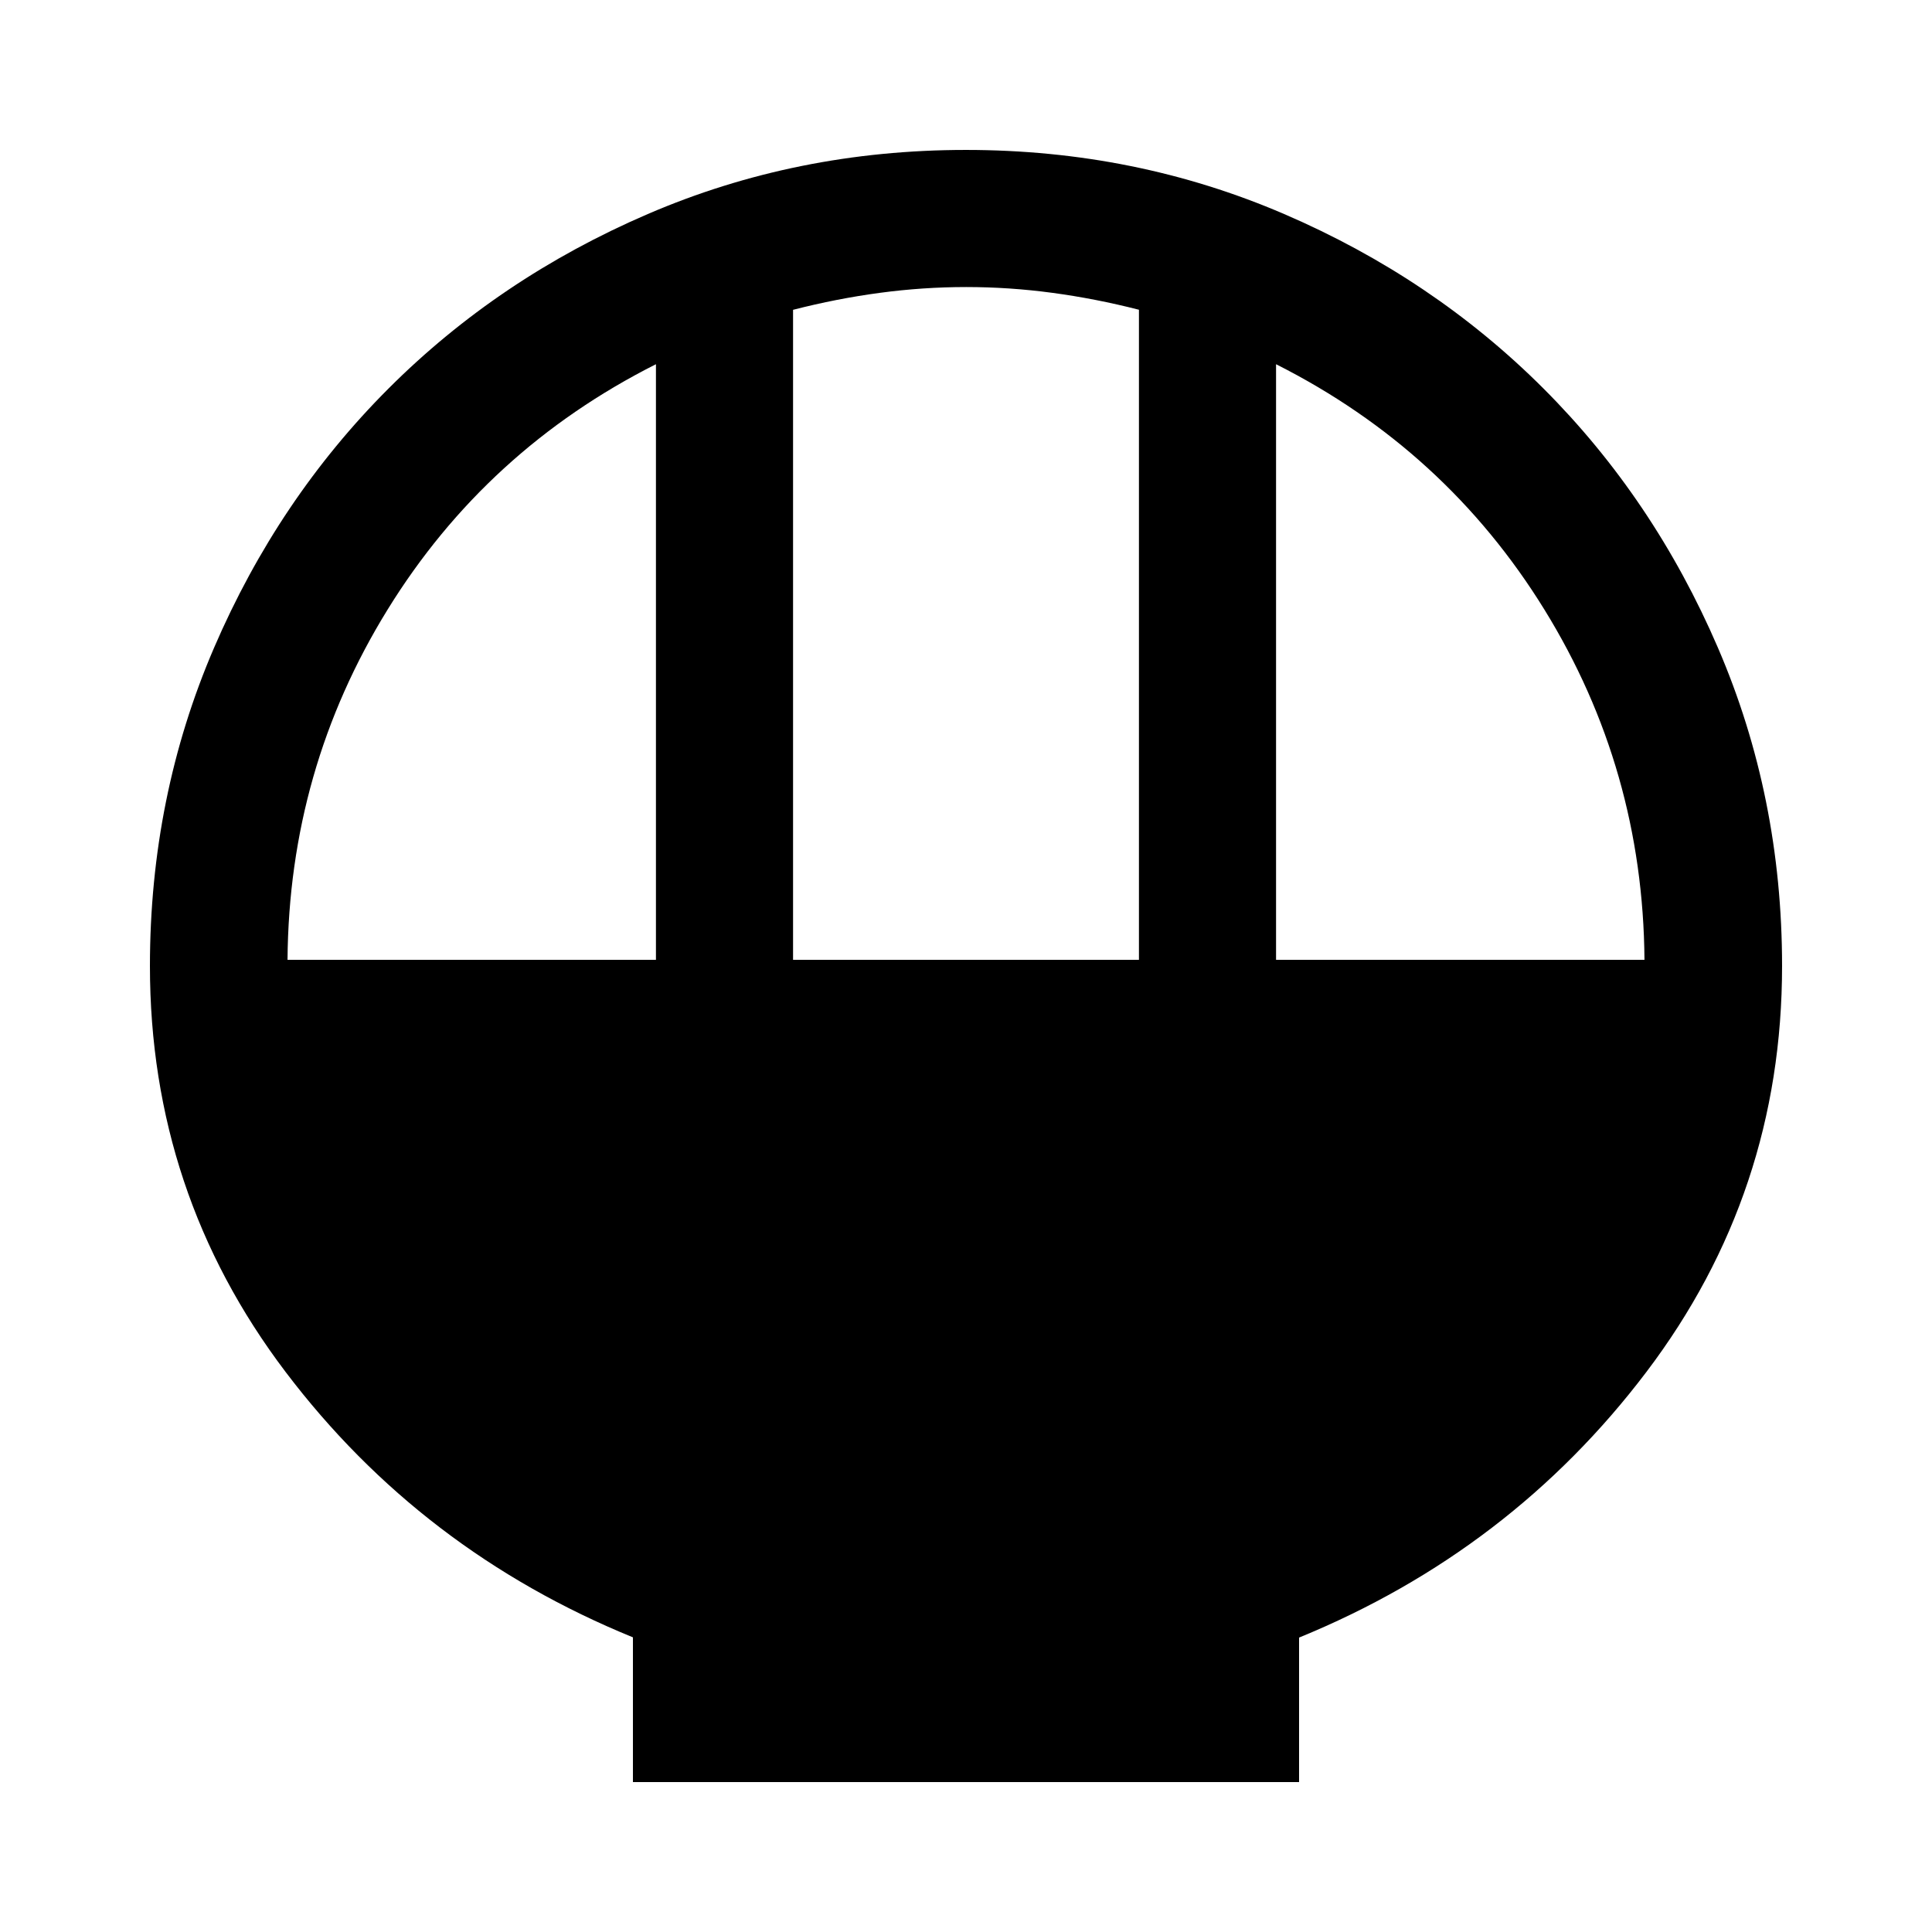 <svg xmlns="http://www.w3.org/2000/svg" height="48" viewBox="0 -960 960 960" width="48"><path d="M314.5-74.5v-71.913Q209.261-189.37 141.88-278.326 74.5-367.283 74.5-480q0-84.127 31.859-158.118 31.858-73.991 86.695-128.828 54.837-54.837 128.819-86.695Q395.855-885.5 479.972-885.5q84.116 0 158.126 31.859 74.011 31.858 128.848 86.695 54.837 54.837 86.695 128.828Q885.5-564.127 885.5-480q0 112.717-67.38 201.674-67.381 88.956-172.62 132.033V-74.5h-331Zm79.565-408.565h171.87v-323.022q-21.592-5.522-43.004-8.402-21.411-2.881-42.823-2.881t-42.916 2.881q-21.504 2.88-43.127 8.436v322.988Zm-251.195 0h183.065v-295.957q-84.324 42.528-133.336 121.917-49.012 79.388-49.729 174.04Zm491.195 0H817.13q-.717-94.652-49.729-174.04-49.012-79.389-133.336-121.917v295.957Z"/></svg>